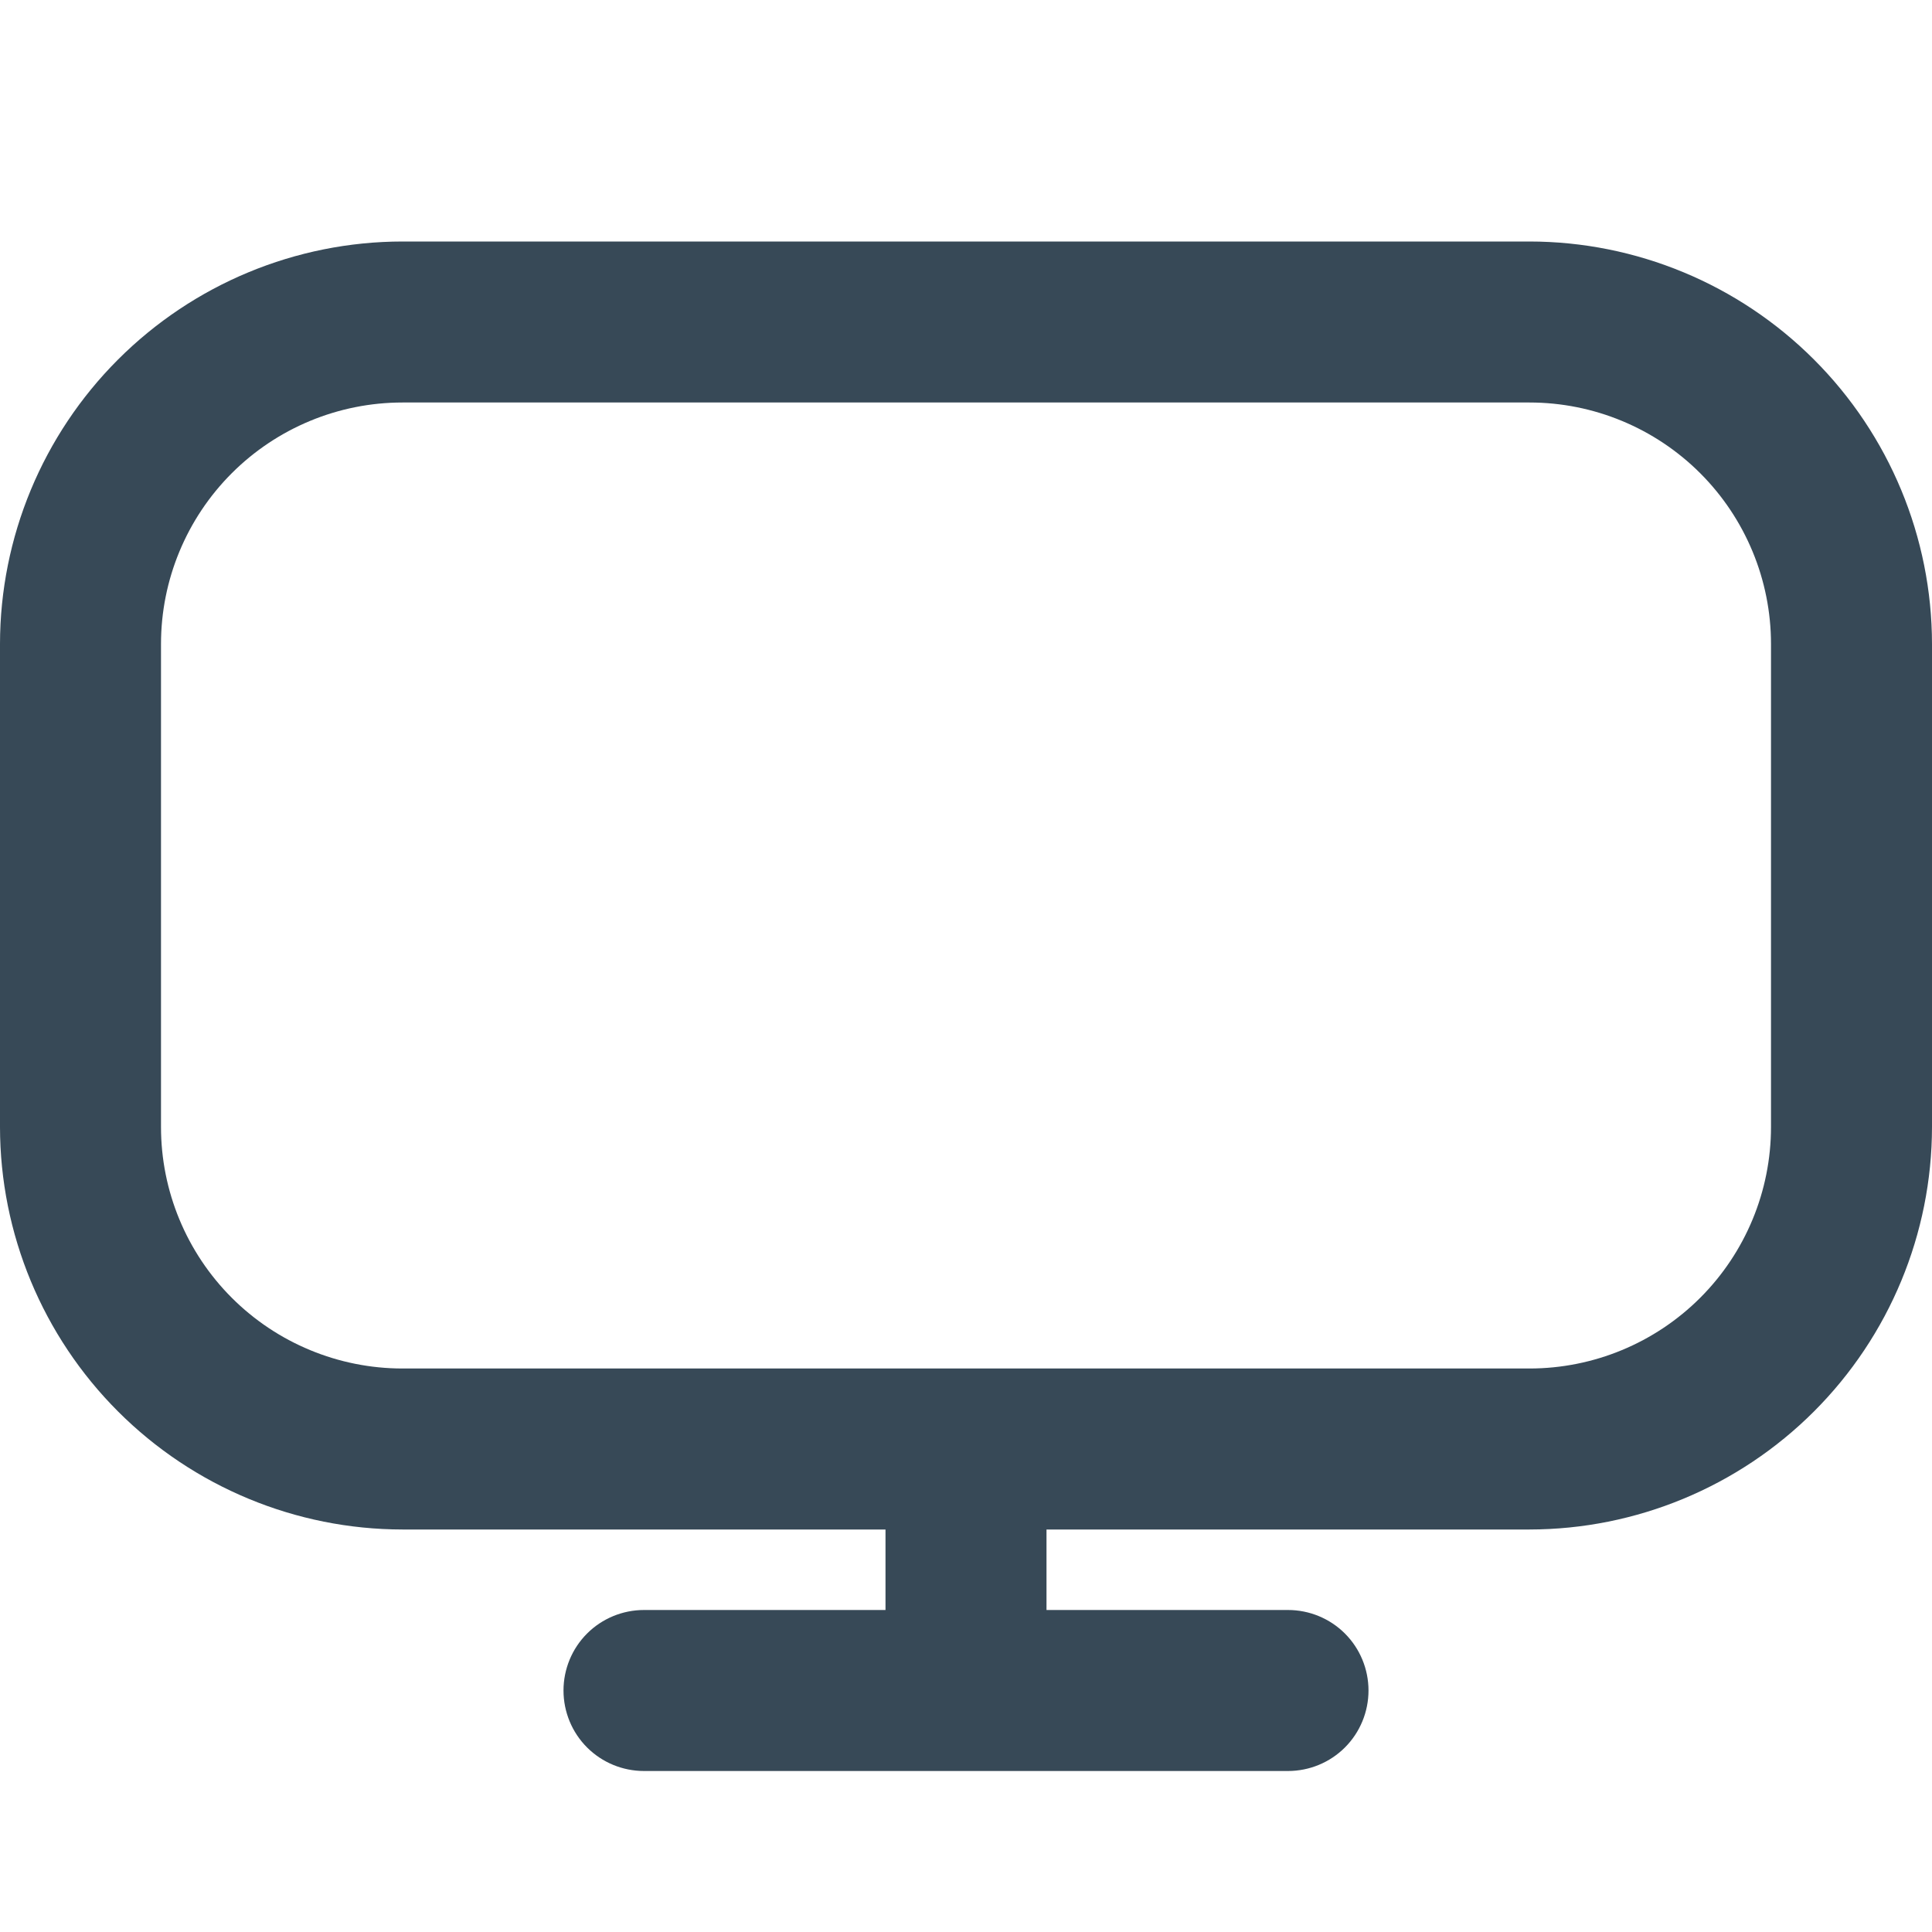 <svg width="21" height="21" viewBox="0 0 21 21" fill="none" xmlns="http://www.w3.org/2000/svg">
<g id="fi-rr-screen" clip-path="url(#clip0_1_602)">
<path id="Vector" d="M16.625 2.625H4.375C3.215 2.626 2.103 3.088 1.283 3.908C0.463 4.728 0.001 5.84 0 7L0 12.25C0.001 13.41 0.463 14.522 1.283 15.342C2.103 16.162 3.215 16.624 4.375 16.625H9.625V17.5H7C6.768 17.5 6.545 17.592 6.381 17.756C6.217 17.92 6.125 18.143 6.125 18.375C6.125 18.607 6.217 18.83 6.381 18.994C6.545 19.158 6.768 19.25 7 19.25H14C14.232 19.25 14.455 19.158 14.619 18.994C14.783 18.83 14.875 18.607 14.875 18.375C14.875 18.143 14.783 17.92 14.619 17.756C14.455 17.592 14.232 17.5 14 17.5H11.375V16.625H16.625C17.785 16.624 18.897 16.162 19.717 15.342C20.537 14.522 20.999 13.41 21 12.25V7C20.999 5.84 20.537 4.728 19.717 3.908C18.897 3.088 17.785 2.626 16.625 2.625ZM19.25 12.25C19.25 12.946 18.973 13.614 18.481 14.106C17.989 14.598 17.321 14.875 16.625 14.875H4.375C3.679 14.875 3.011 14.598 2.519 14.106C2.027 13.614 1.75 12.946 1.75 12.25V7C1.75 6.304 2.027 5.636 2.519 5.144C3.011 4.652 3.679 4.375 4.375 4.375H16.625C17.321 4.375 17.989 4.652 18.481 5.144C18.973 5.636 19.25 6.304 19.25 7V12.25Z" fill="#374957"/>
</g>
<defs>
<clipPath id="clip0_1_602">
<rect width="21" height="21" fill="white"/>
</clipPath>
</defs>
</svg>
